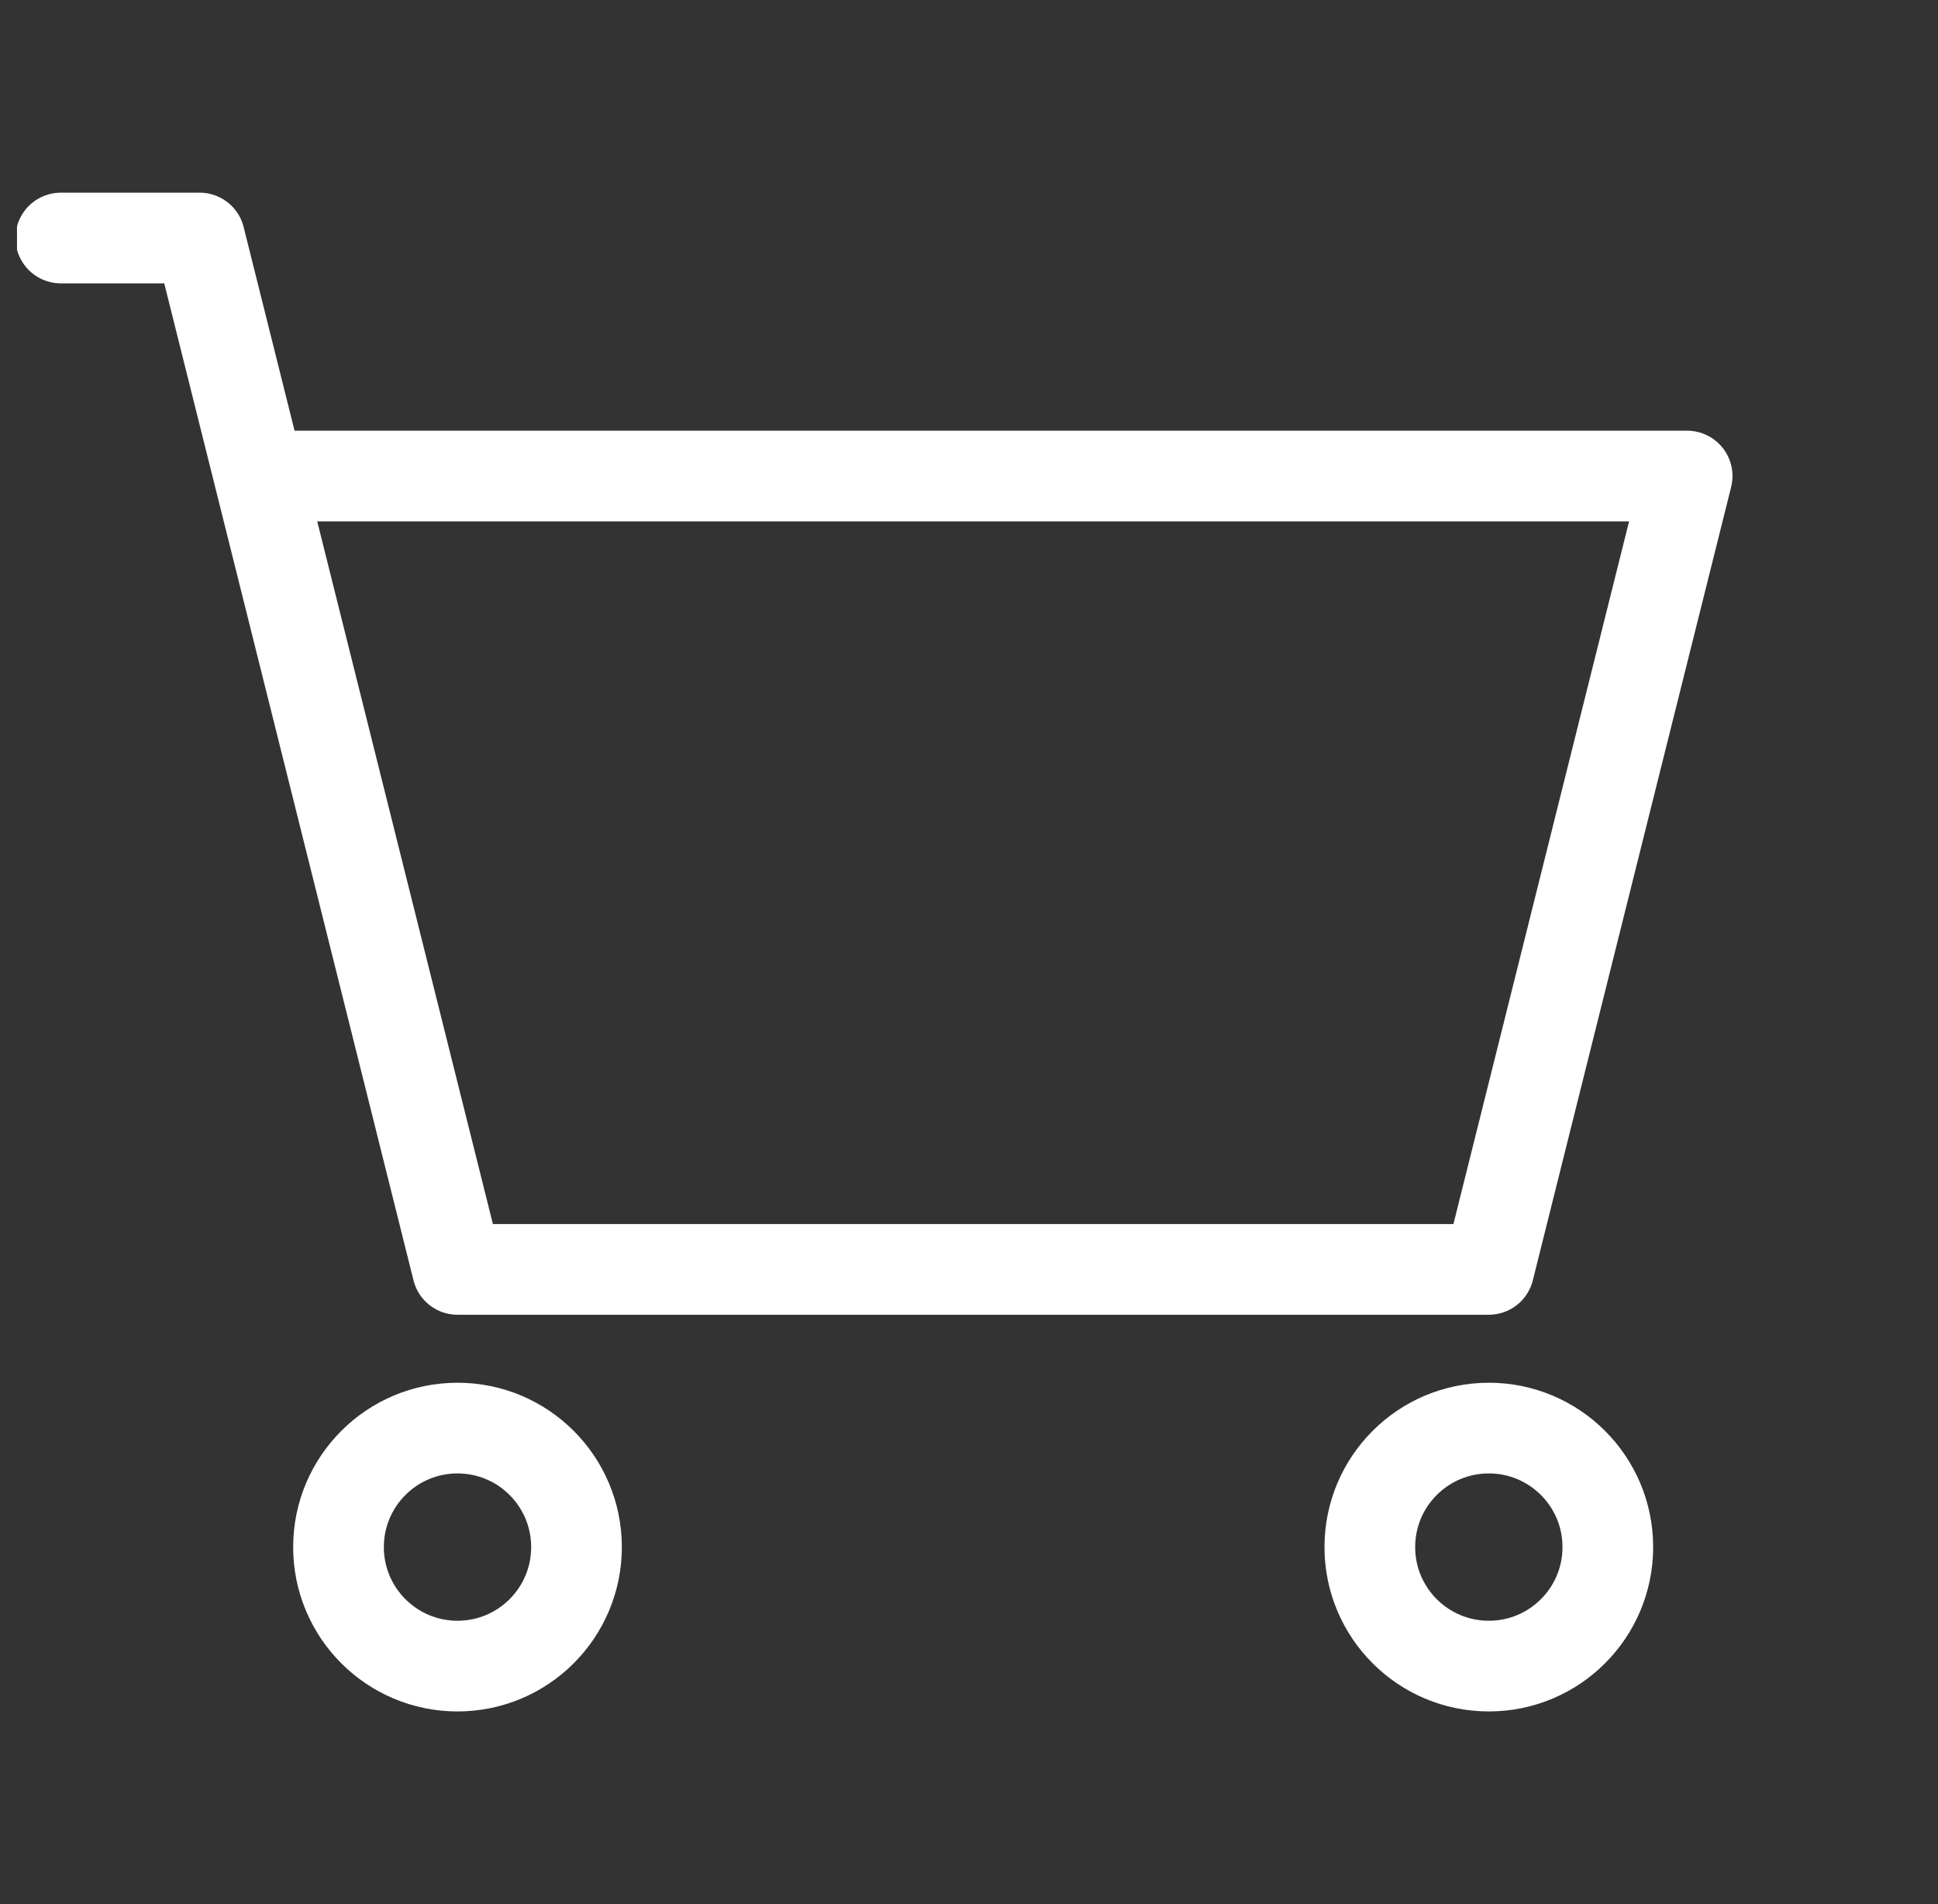 <svg width="57" height="56" viewBox="0 0 57 56" fill="none" xmlns="http://www.w3.org/2000/svg">
<rect x="0" y="0" width="57" height="56" fill="#333333" stroke="none"/>
<g clip-path="url(#clip0_2170_1131)">
<path d="M1.789 7H5.872L7.622 14M7.622 14L13.456 37.333H43.789L49.622 14H7.622Z" stroke="white" stroke-width="2.667" stroke-linecap="round" stroke-linejoin="round"/>
<path d="M13.456 49C15.389 49 16.956 47.433 16.956 45.5C16.956 43.567 15.389 42 13.456 42C11.523 42 9.956 43.567 9.956 45.5C9.956 47.433 11.523 49 13.456 49Z" stroke="white" stroke-width="2.667" stroke-linecap="round" stroke-linejoin="round"/>
<path d="M43.789 49C45.722 49 47.289 47.433 47.289 45.5C47.289 43.567 45.722 42 43.789 42C41.856 42 40.289 43.567 40.289 45.5C40.289 47.433 41.856 49 43.789 49Z" stroke="white" stroke-width="2.667" stroke-linecap="round" stroke-linejoin="round"/>
</g>
<defs>
<clipPath id="clip0_2170_1131">
<rect width="56" height="56" fill="white" transform="translate(0.5)"/>
</clipPath>
</defs>
</svg>
